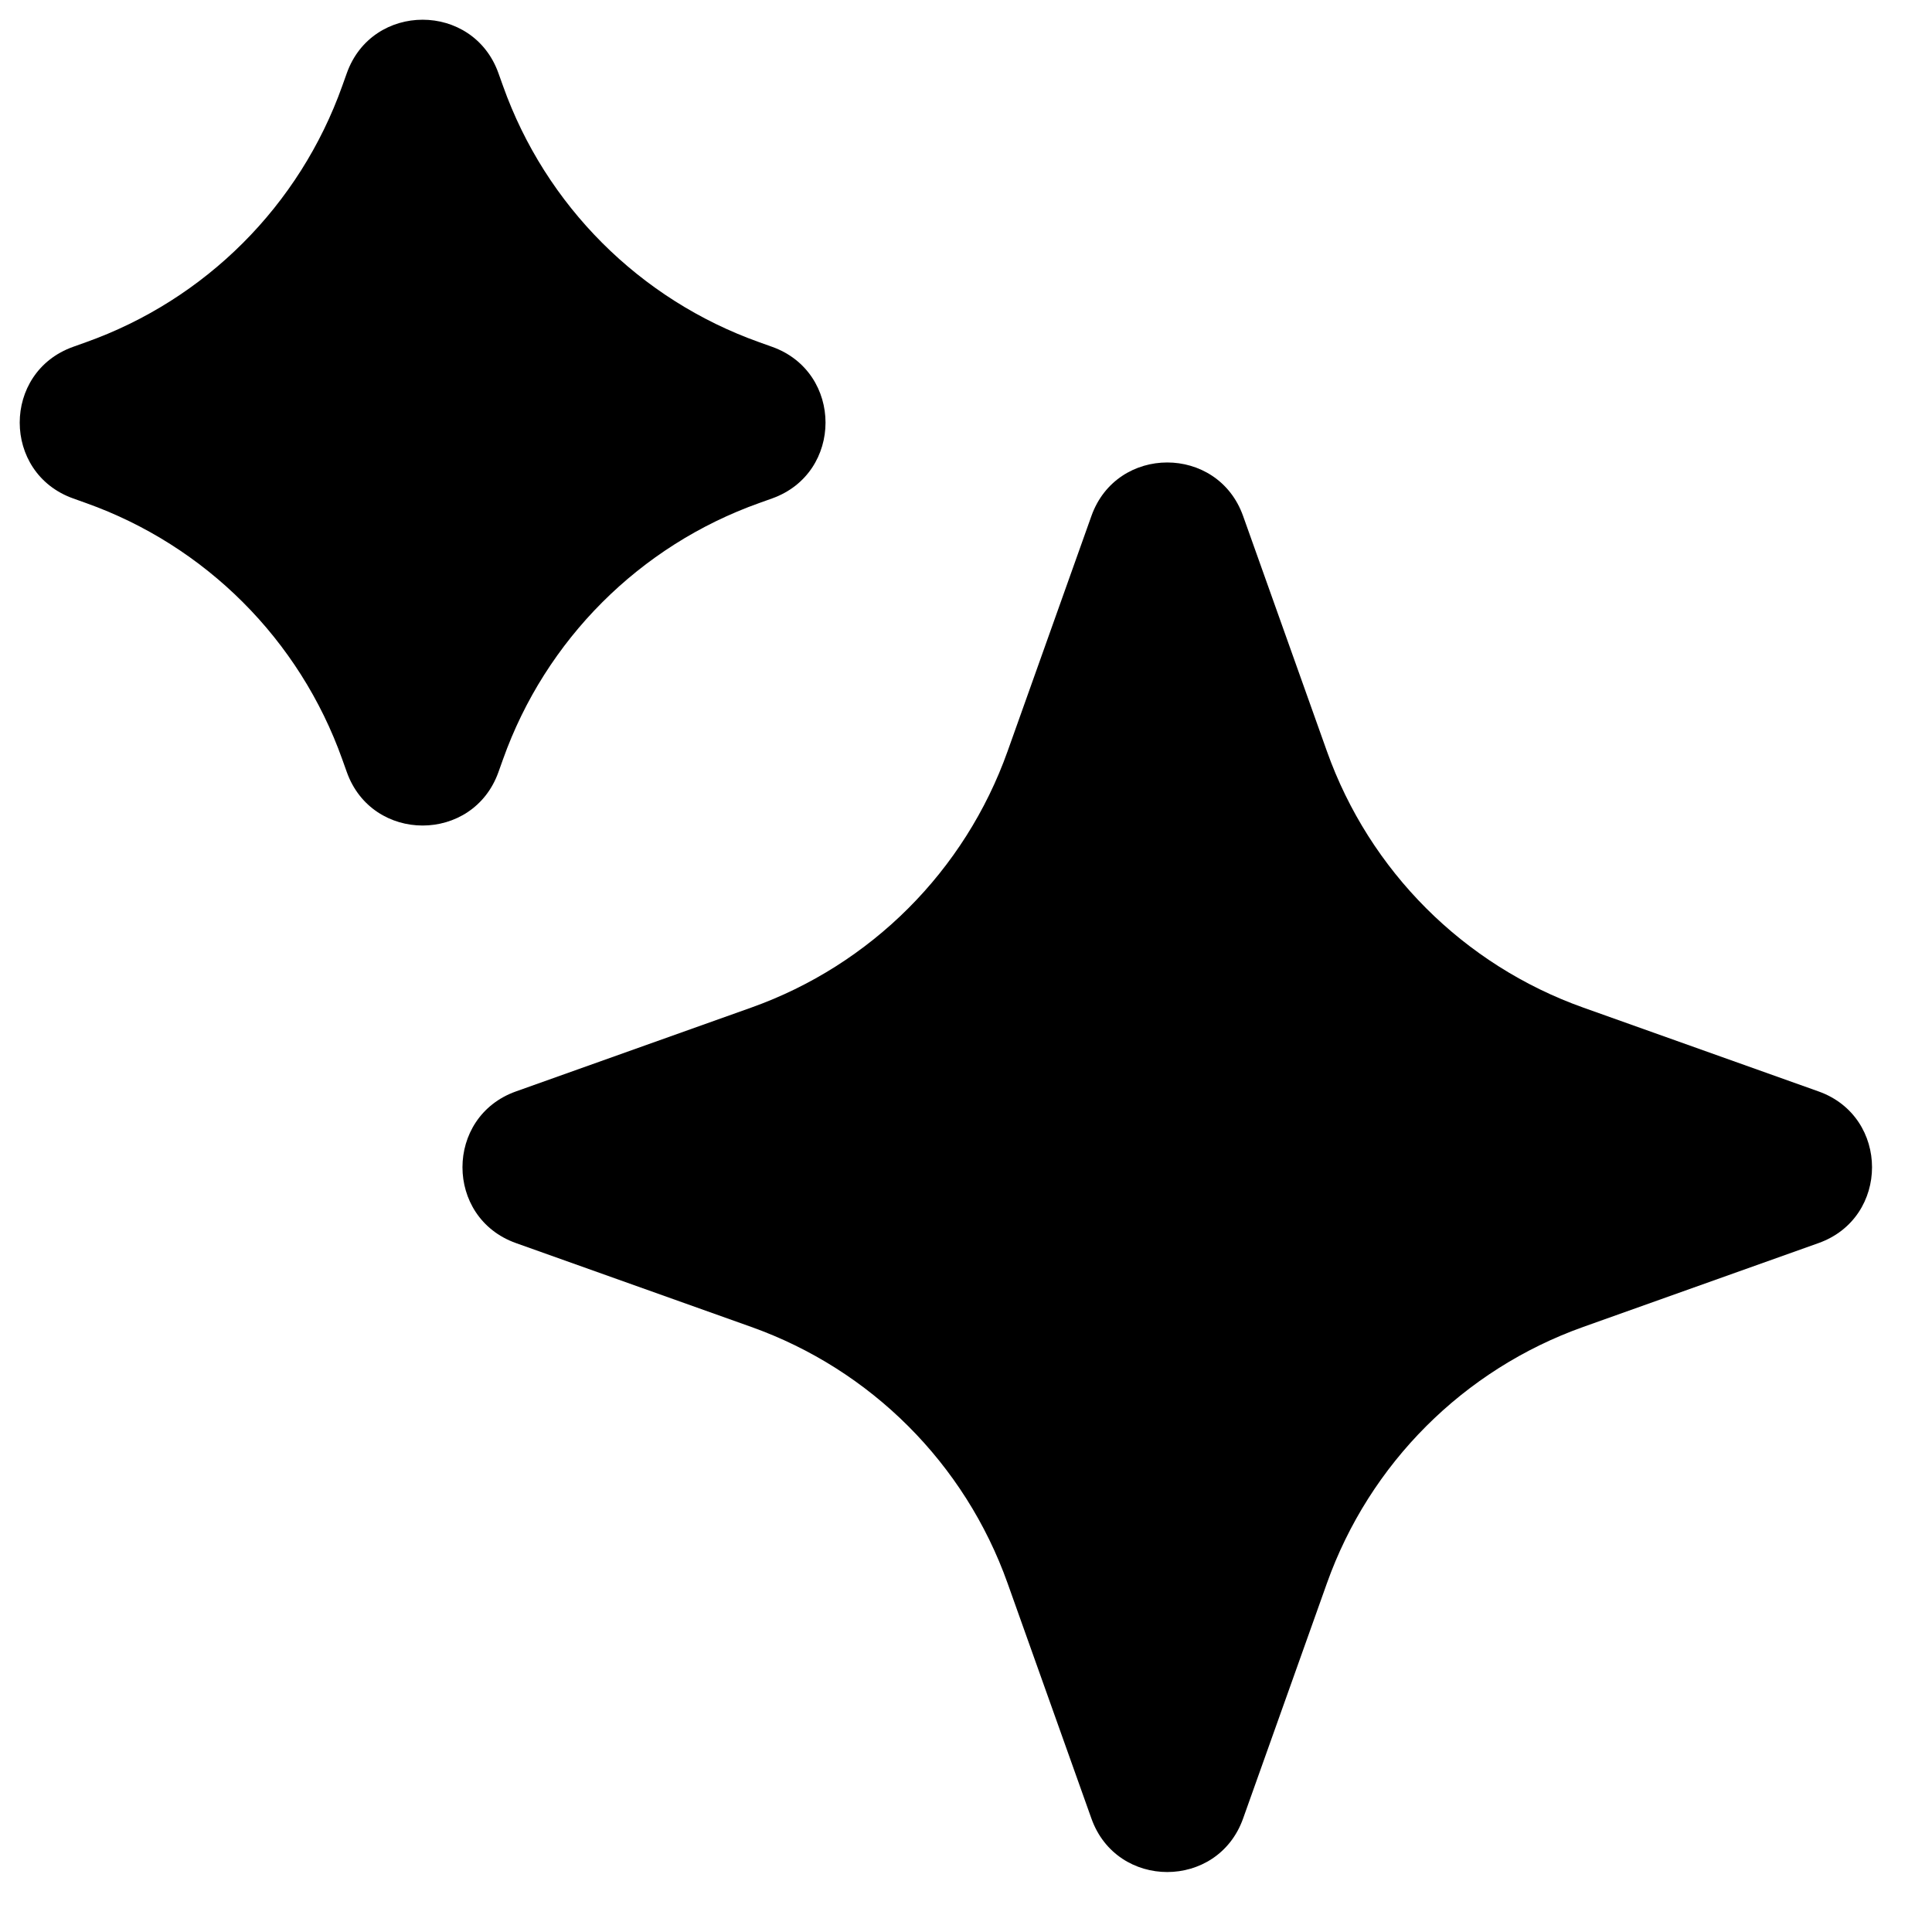 <svg xmlns="http://www.w3.org/2000/svg" fill="none" viewBox="0 0 48 48" id="Ai-Sparkles--Streamline-Plump"><desc>Ai Sparkles Streamline Icon: https://streamlinehq.com</desc><g id="ai-sparkles--artificial-intelligence-ai-sparks-sparkles"><path id="Union" fill="#000000" fill-rule="evenodd" d="M12.384 1.819c-0.631 -1.772 -3.137 -1.772 -3.768 0l-0.113 0.316c-1.058 2.971 -3.397 5.31 -6.368 6.368l-0.316 0.113c-1.772 0.631 -1.772 3.137 0 3.768l0.316 0.113c2.971 1.058 5.31 3.397 6.368 6.368l0.113 0.316c0.631 1.772 3.137 1.772 3.768 0l0.113 -0.316c1.058 -2.971 3.397 -5.31 6.368 -6.368l0.316 -0.113c1.772 -0.631 1.772 -3.137 0 -3.768l-0.316 -0.113c-2.971 -1.058 -5.31 -3.397 -6.368 -6.368zm18.5 11c-0.631 -1.772 -3.137 -1.772 -3.768 0l-2.083 5.846c-1.058 2.971 -3.397 5.31 -6.368 6.368l-5.846 2.083c-1.772 0.631 -1.772 3.137 0 3.768l5.846 2.083c2.971 1.058 5.31 3.397 6.368 6.368l2.083 5.846c0.631 1.772 3.137 1.772 3.768 0l2.083 -5.846c1.058 -2.971 3.397 -5.31 6.368 -6.368l5.846 -2.083c1.772 -0.631 1.772 -3.137 0 -3.768l-5.846 -2.083c-2.971 -1.058 -5.31 -3.397 -6.368 -6.368z" clip-rule="evenodd" stroke-width="1"></path></g></svg>